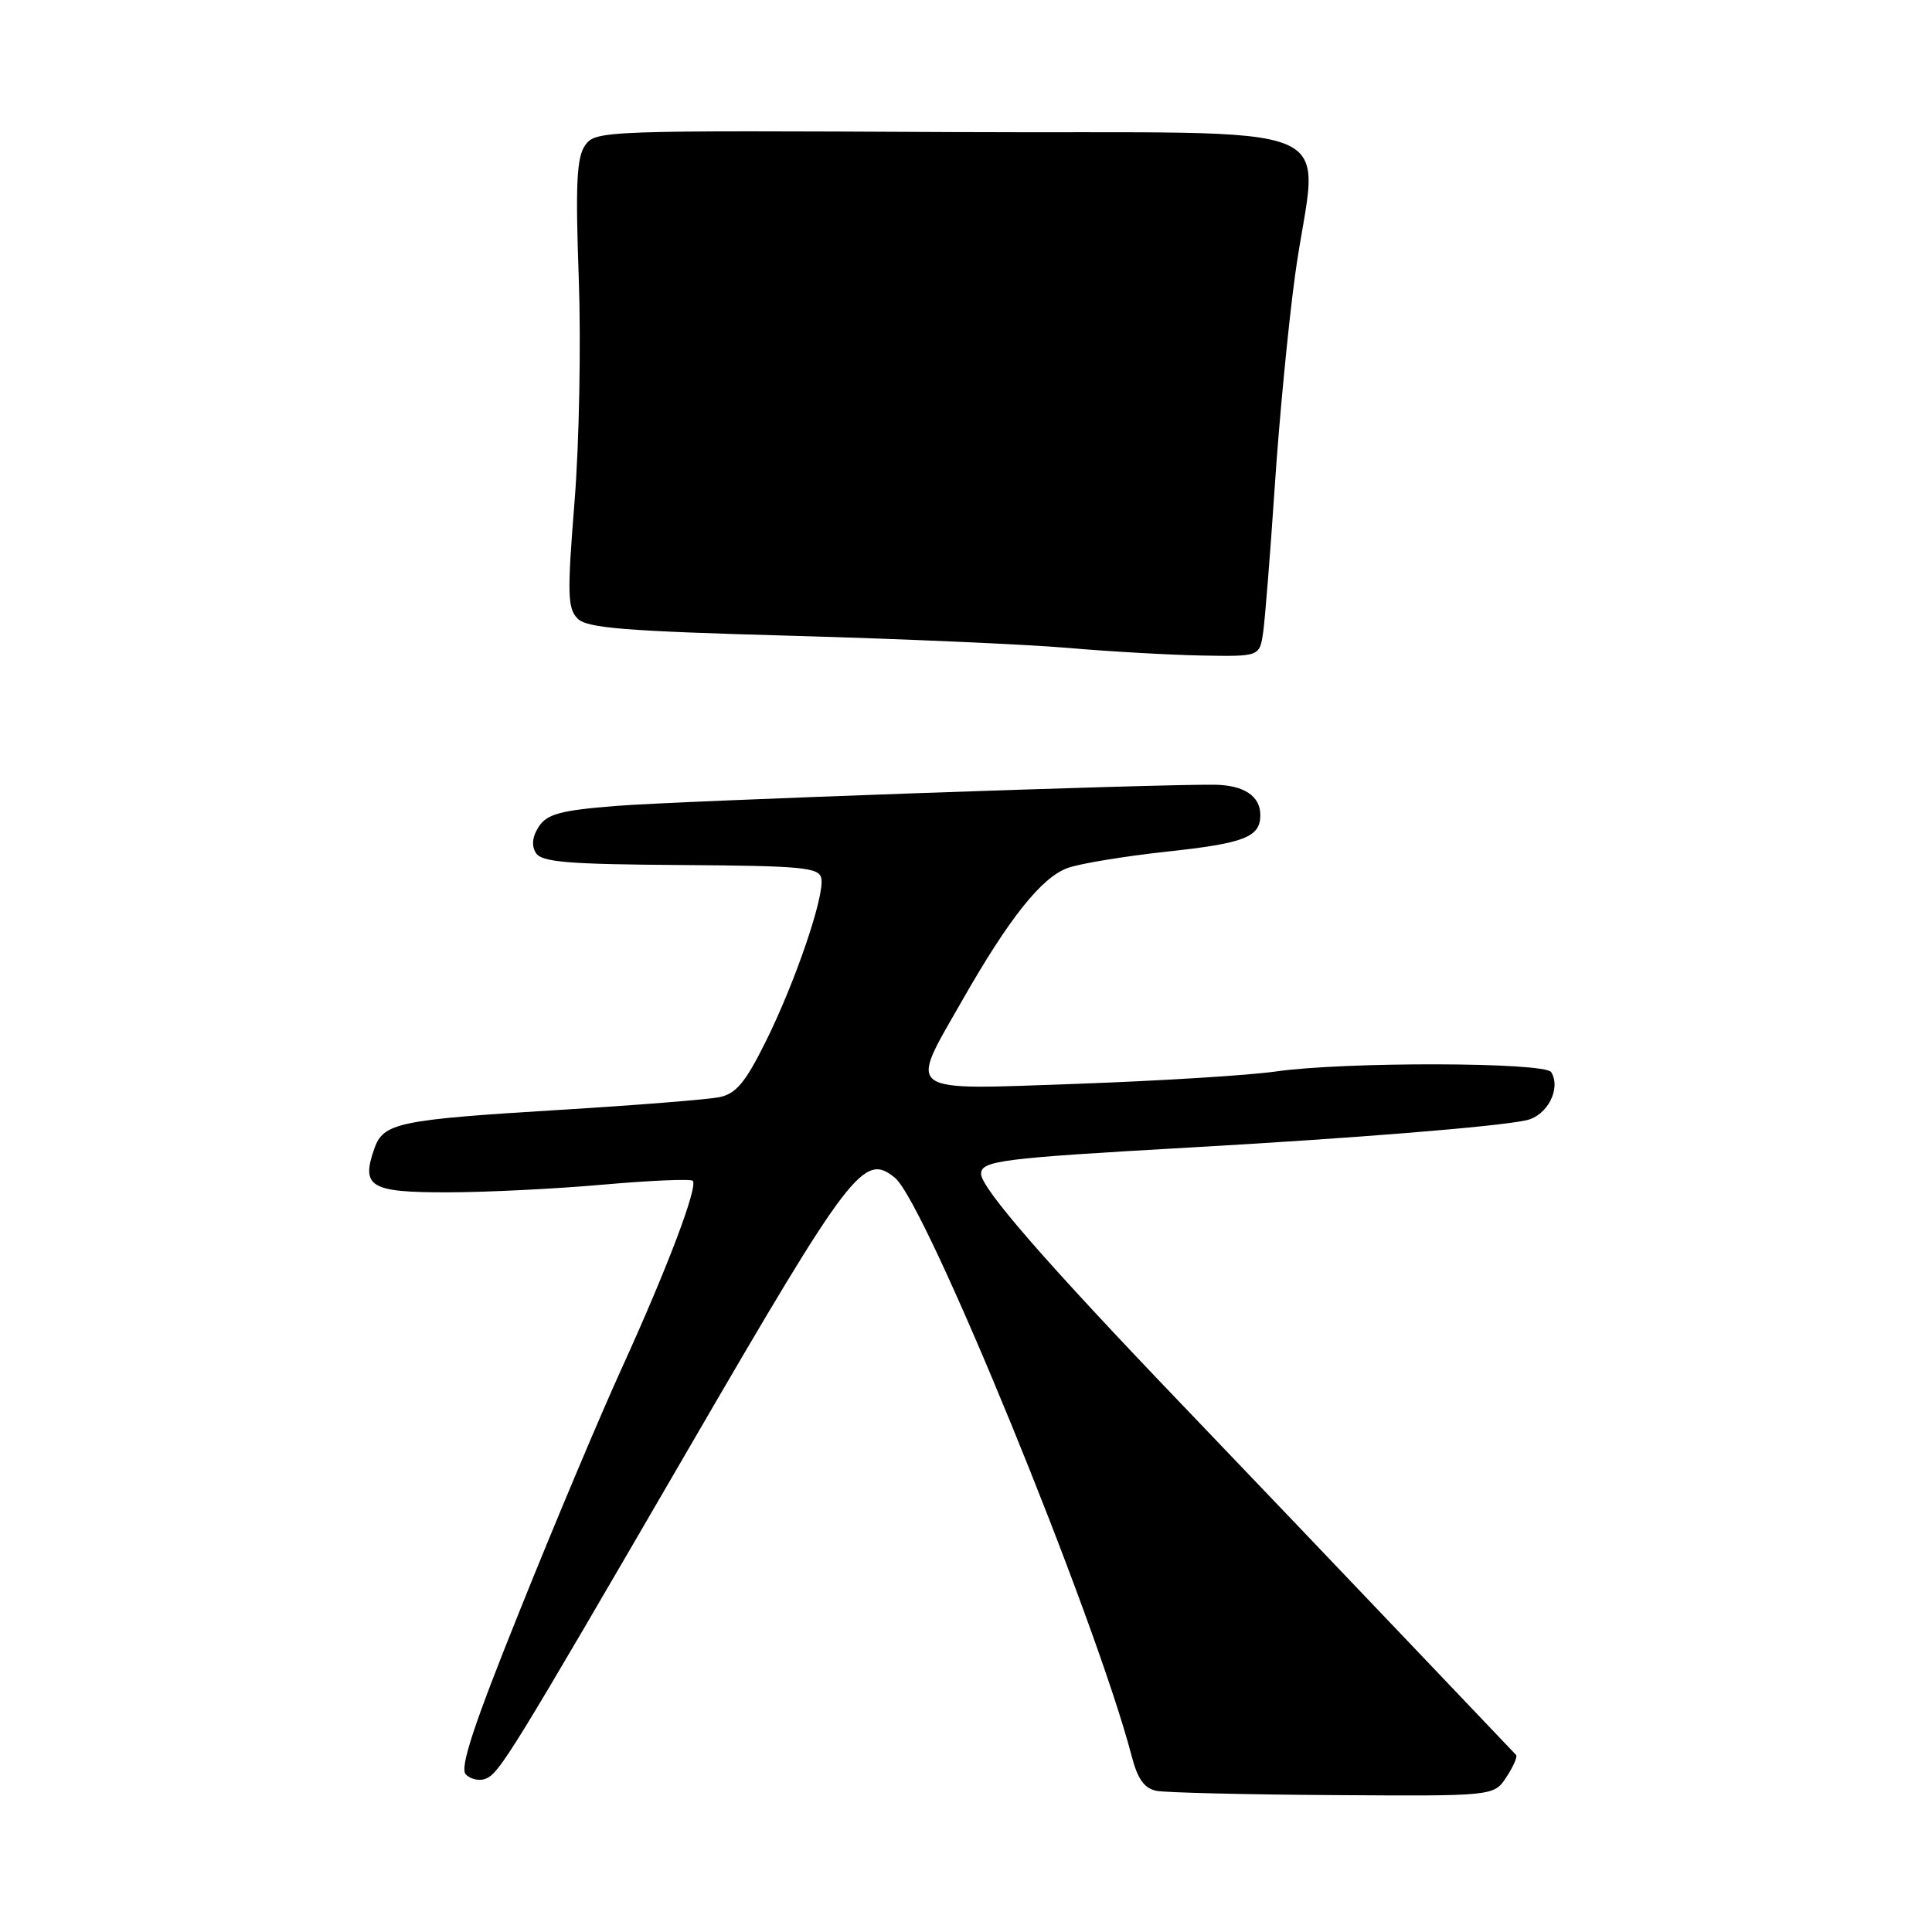 <?xml version="1.0" encoding="UTF-8" standalone="no"?>
<!DOCTYPE svg PUBLIC "-//W3C//DTD SVG 1.1//EN" "http://www.w3.org/Graphics/SVG/1.1/DTD/svg11.dtd" >
<svg xmlns="http://www.w3.org/2000/svg" xmlns:xlink="http://www.w3.org/1999/xlink" version="1.1" viewBox="0 0 256 256">
 <g >
 <path fill="currentColor"
d=" M 199.61 235.47 C 200.52 234.08 201.10 232.76 200.89 232.54 C 200.67 232.32 193.97 225.28 186.00 216.90 C 178.03 208.52 164.81 194.68 156.64 186.14 C 138.65 167.37 130.00 157.43 130.00 155.54 C 130.00 153.80 132.63 153.47 157.50 152.06 C 179.75 150.80 198.37 149.29 202.25 148.44 C 205.03 147.83 206.88 144.24 205.54 142.06 C 204.71 140.73 178.08 140.67 169.03 141.98 C 165.47 142.49 153.66 143.22 142.78 143.61 C 119.50 144.43 120.38 145.05 127.46 132.63 C 133.71 121.66 138.01 116.26 141.48 115.01 C 143.13 114.42 148.98 113.46 154.48 112.86 C 164.92 111.74 167.00 110.93 167.00 108.00 C 167.00 105.47 164.82 104.03 160.91 103.98 C 153.20 103.89 89.84 106.13 81.62 106.79 C 74.31 107.37 72.50 107.86 71.41 109.51 C 70.54 110.82 70.40 112.03 71.00 113.01 C 71.76 114.24 75.16 114.52 90.21 114.62 C 106.33 114.73 108.54 114.93 108.83 116.39 C 109.29 118.70 105.34 130.26 101.39 138.16 C 98.73 143.50 97.51 144.94 95.28 145.39 C 93.75 145.69 84.29 146.45 74.24 147.06 C 52.74 148.37 50.80 148.78 49.60 152.20 C 47.82 157.26 49.04 158.00 59.22 157.99 C 64.32 157.99 73.63 157.53 79.90 156.97 C 86.17 156.42 91.52 156.19 91.79 156.46 C 92.53 157.19 88.44 167.99 82.48 181.09 C 79.57 187.46 73.46 201.97 68.90 213.34 C 62.70 228.75 60.88 234.28 61.73 235.13 C 62.35 235.75 63.51 236.02 64.30 235.71 C 66.17 235.00 67.48 232.86 91.51 191.50 C 112.78 154.89 114.48 152.67 118.60 156.08 C 122.71 159.48 145.13 214.26 149.95 232.68 C 150.75 235.76 151.63 236.98 153.27 237.30 C 154.50 237.53 165.05 237.79 176.73 237.86 C 197.95 238.00 197.95 238.00 199.61 235.47 Z  M 167.38 83.75 C 167.63 81.96 168.32 73.30 168.91 64.50 C 169.49 55.70 170.70 43.10 171.60 36.50 C 174.50 15.21 180.62 17.77 126.22 17.50 C 79.92 17.27 78.90 17.30 77.53 19.26 C 76.41 20.86 76.24 24.41 76.69 36.88 C 77.00 45.47 76.75 58.79 76.13 66.47 C 75.15 78.68 75.20 80.63 76.54 81.97 C 77.80 83.23 82.84 83.63 104.79 84.24 C 119.48 84.65 136.00 85.38 141.50 85.85 C 147.00 86.33 154.97 86.78 159.20 86.86 C 166.91 87.00 166.91 87.00 167.38 83.75 Z "/>
</g>
</svg>